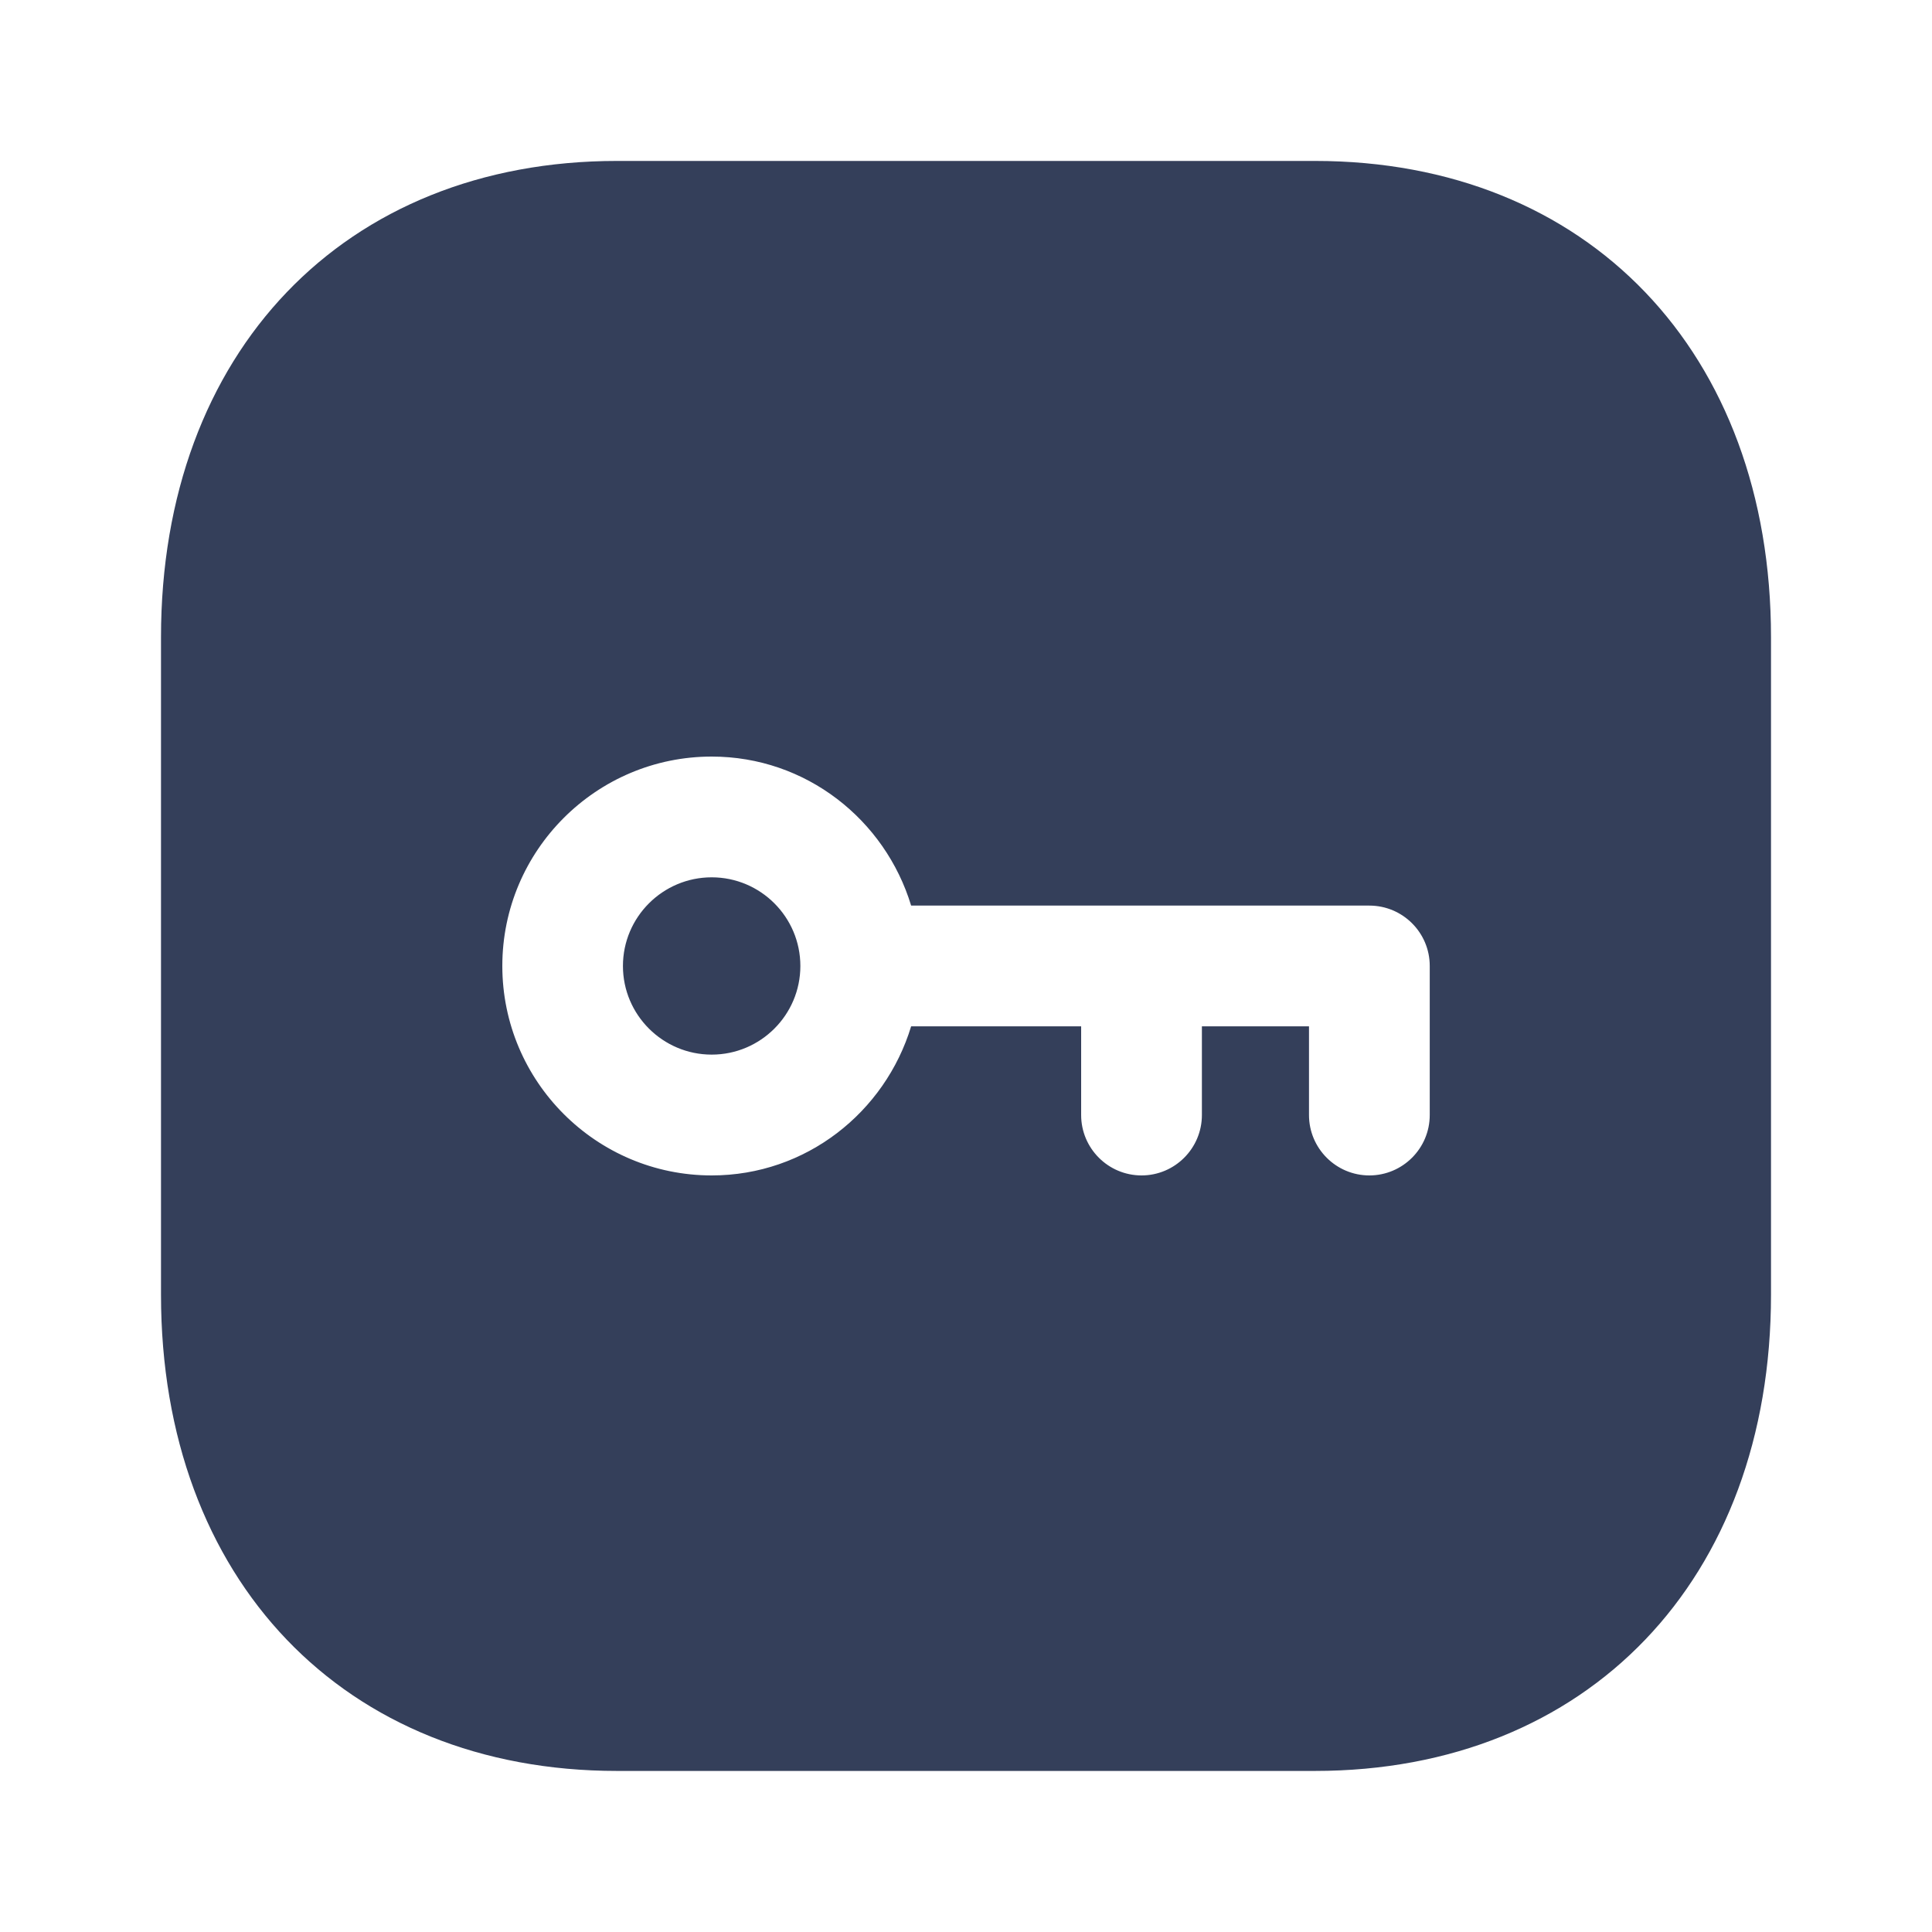 <svg width="30" height="30" viewBox="0 0 30 30" fill="none" xmlns="http://www.w3.org/2000/svg">
<path fill-rule="evenodd" clip-rule="evenodd" d="M21.263 18.252C21.781 18.252 22.201 17.831 22.201 17.314V14.999C22.201 14.482 21.781 14.062 21.263 14.062H14.148C13.743 12.728 12.516 11.748 11.051 11.748C9.258 11.748 7.8 13.207 7.8 14.999C7.8 16.793 9.258 18.252 11.051 18.252C12.516 18.252 13.743 17.271 14.148 15.937H16.788V17.314C16.788 17.831 17.208 18.252 17.726 18.252C18.243 18.252 18.663 17.831 18.663 17.314V15.937H20.326V17.314C20.326 17.831 20.746 18.252 21.263 18.252ZM9.582 2.499H20.418C24.653 2.499 27.5 5.471 27.5 9.895V20.104C27.5 24.528 24.653 27.499 20.417 27.499H9.582C5.346 27.499 2.5 24.528 2.5 20.104V9.895C2.5 5.471 5.346 2.499 9.582 2.499ZM9.673 15C9.673 14.24 10.292 13.623 11.051 13.623C11.81 13.623 12.428 14.24 12.428 15C12.428 15.759 11.81 16.376 11.051 16.376C10.292 16.376 9.673 15.759 9.673 15Z" fill="#343F5A"/>
</svg>
